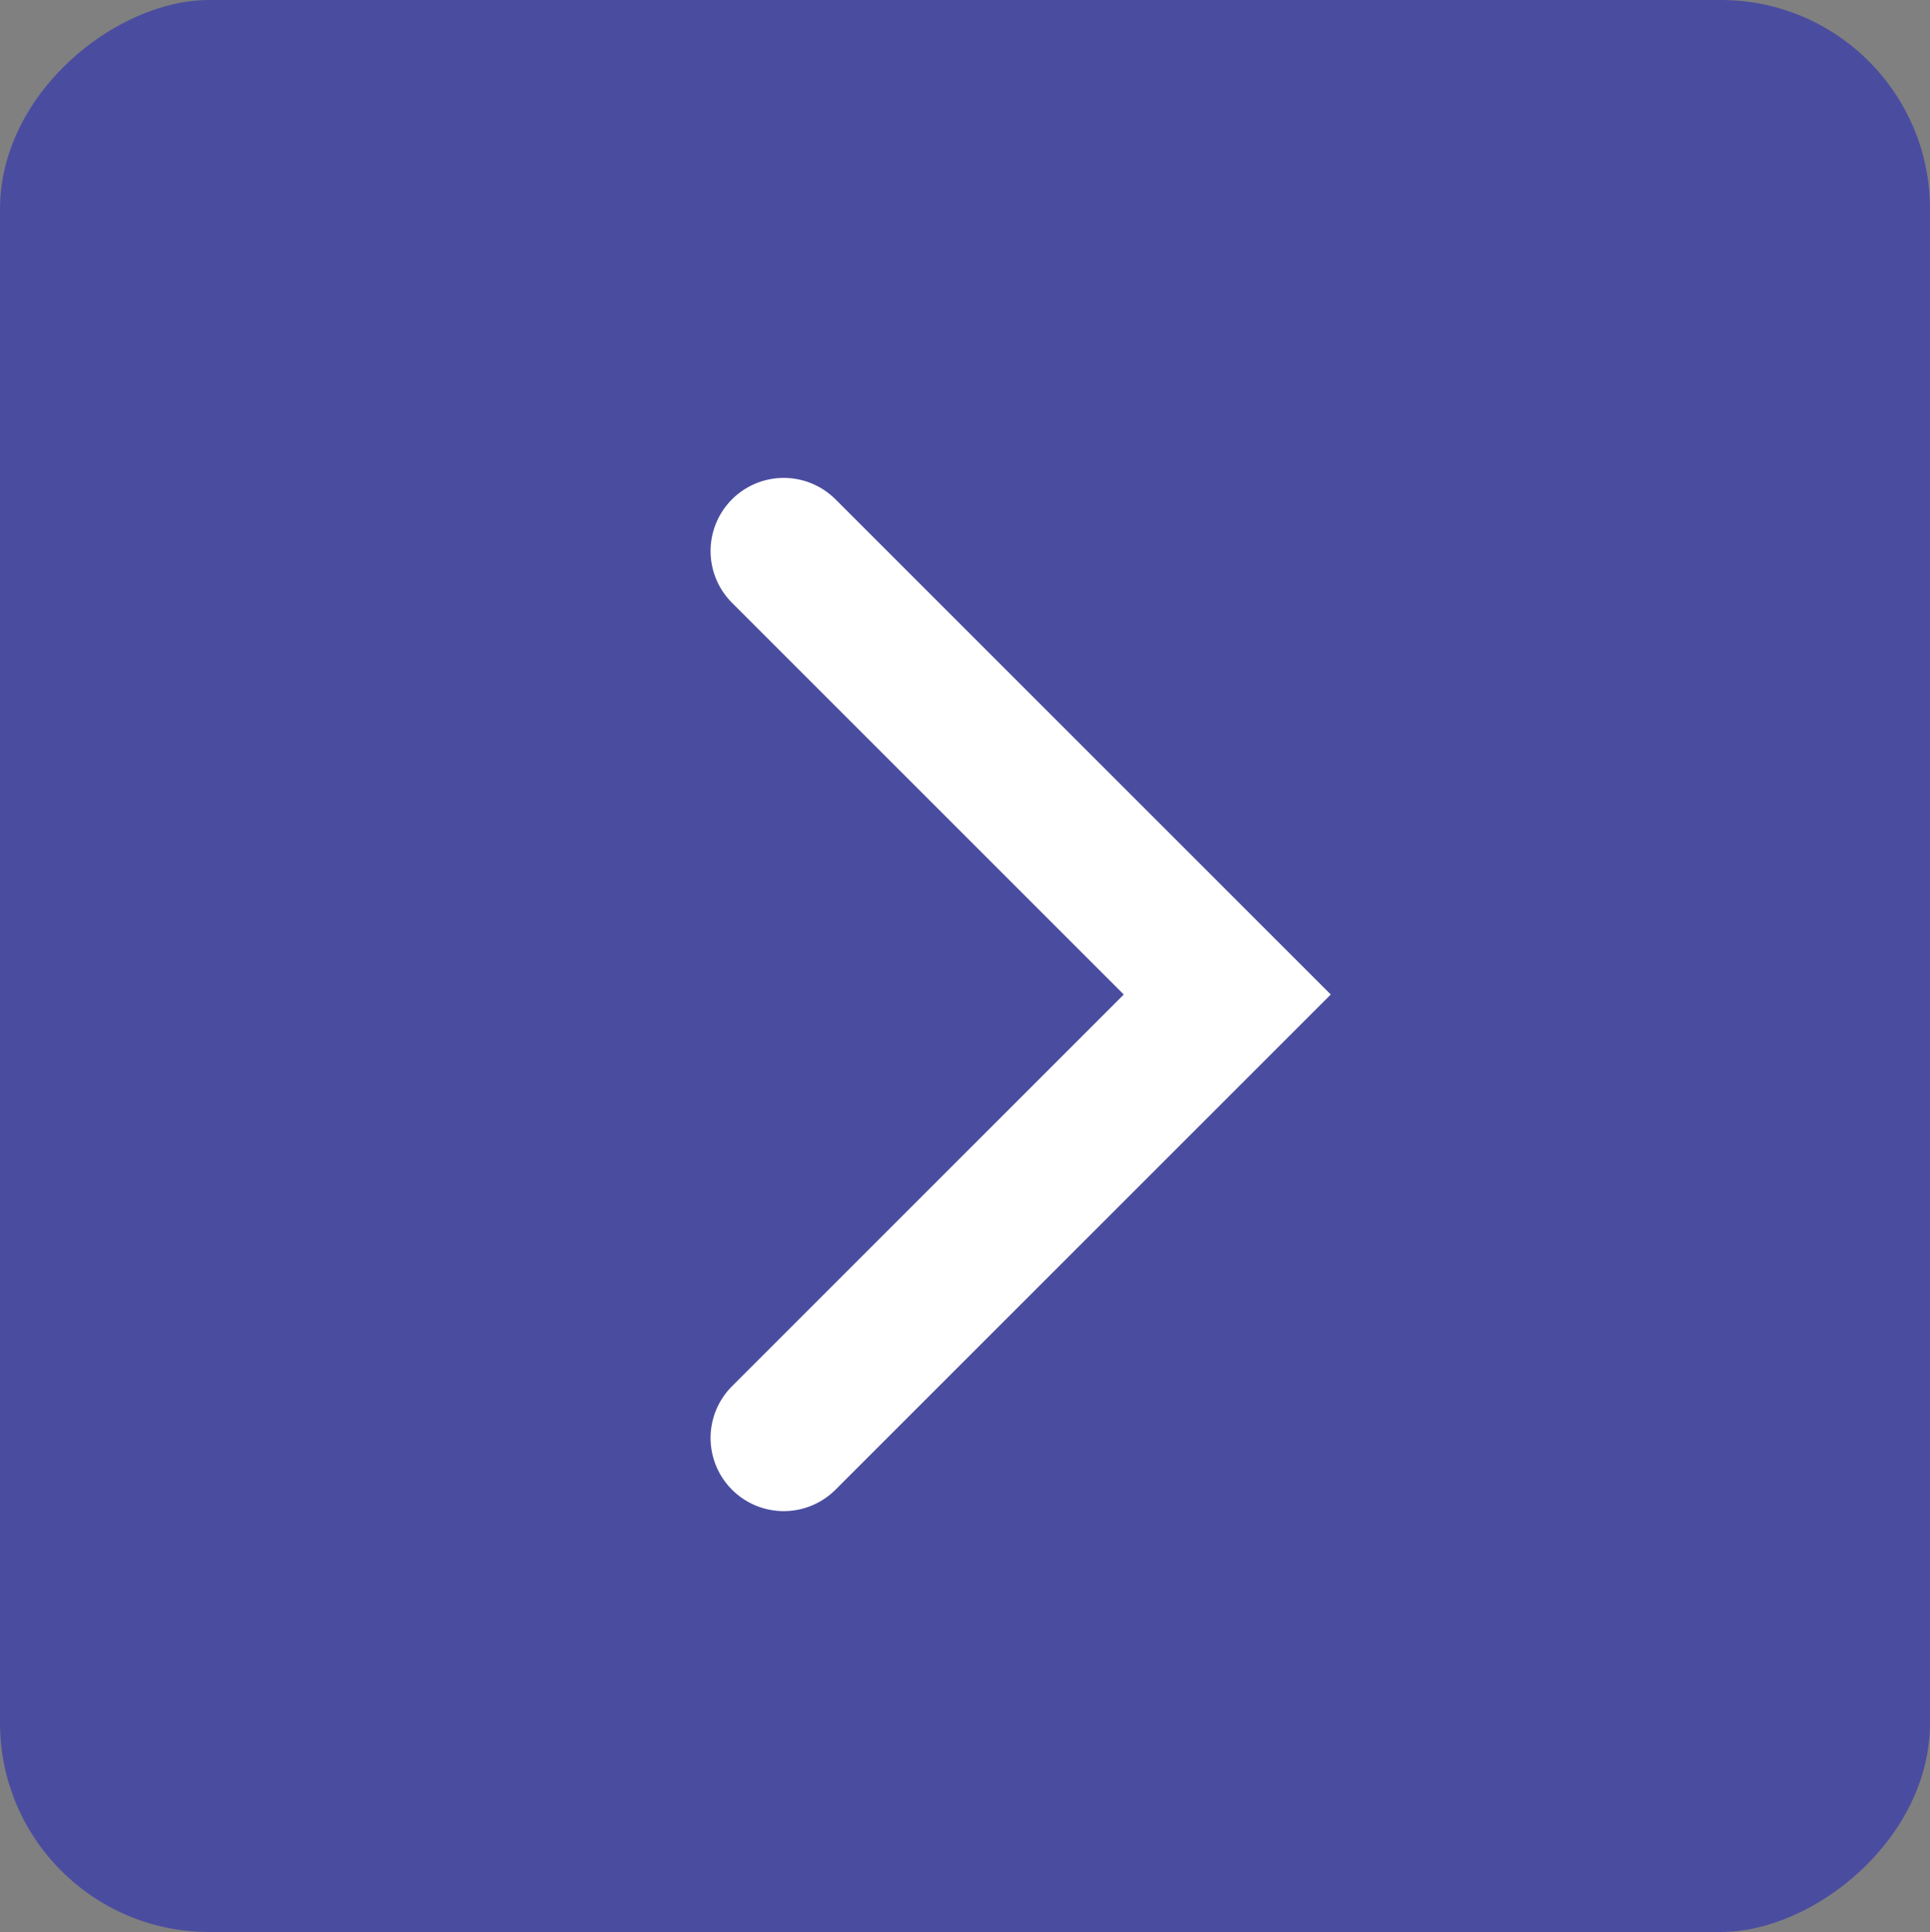 <svg xmlns="http://www.w3.org/2000/svg" width="18.462" height="18.484" viewBox="0 0 18.462 18.484">
    <rect x="0" y="0" width="18.462" height="18.484" fill="#808080" stroke="none"/>
    <g data-name="gogoBtn" transform="rotate(90 11.231 7.231)">
        <rect data-name="사각형 672" width="18.484" height="18.462" rx="2" transform="translate(4)" style="fill:#4a4d9f"/>
        <path d="M6 0H0v6" transform="rotate(45 -1.357 19.675)" style="fill:none;stroke:#fff;stroke-linecap:round;stroke-width:1.4px"/>
    </g>
</svg>
